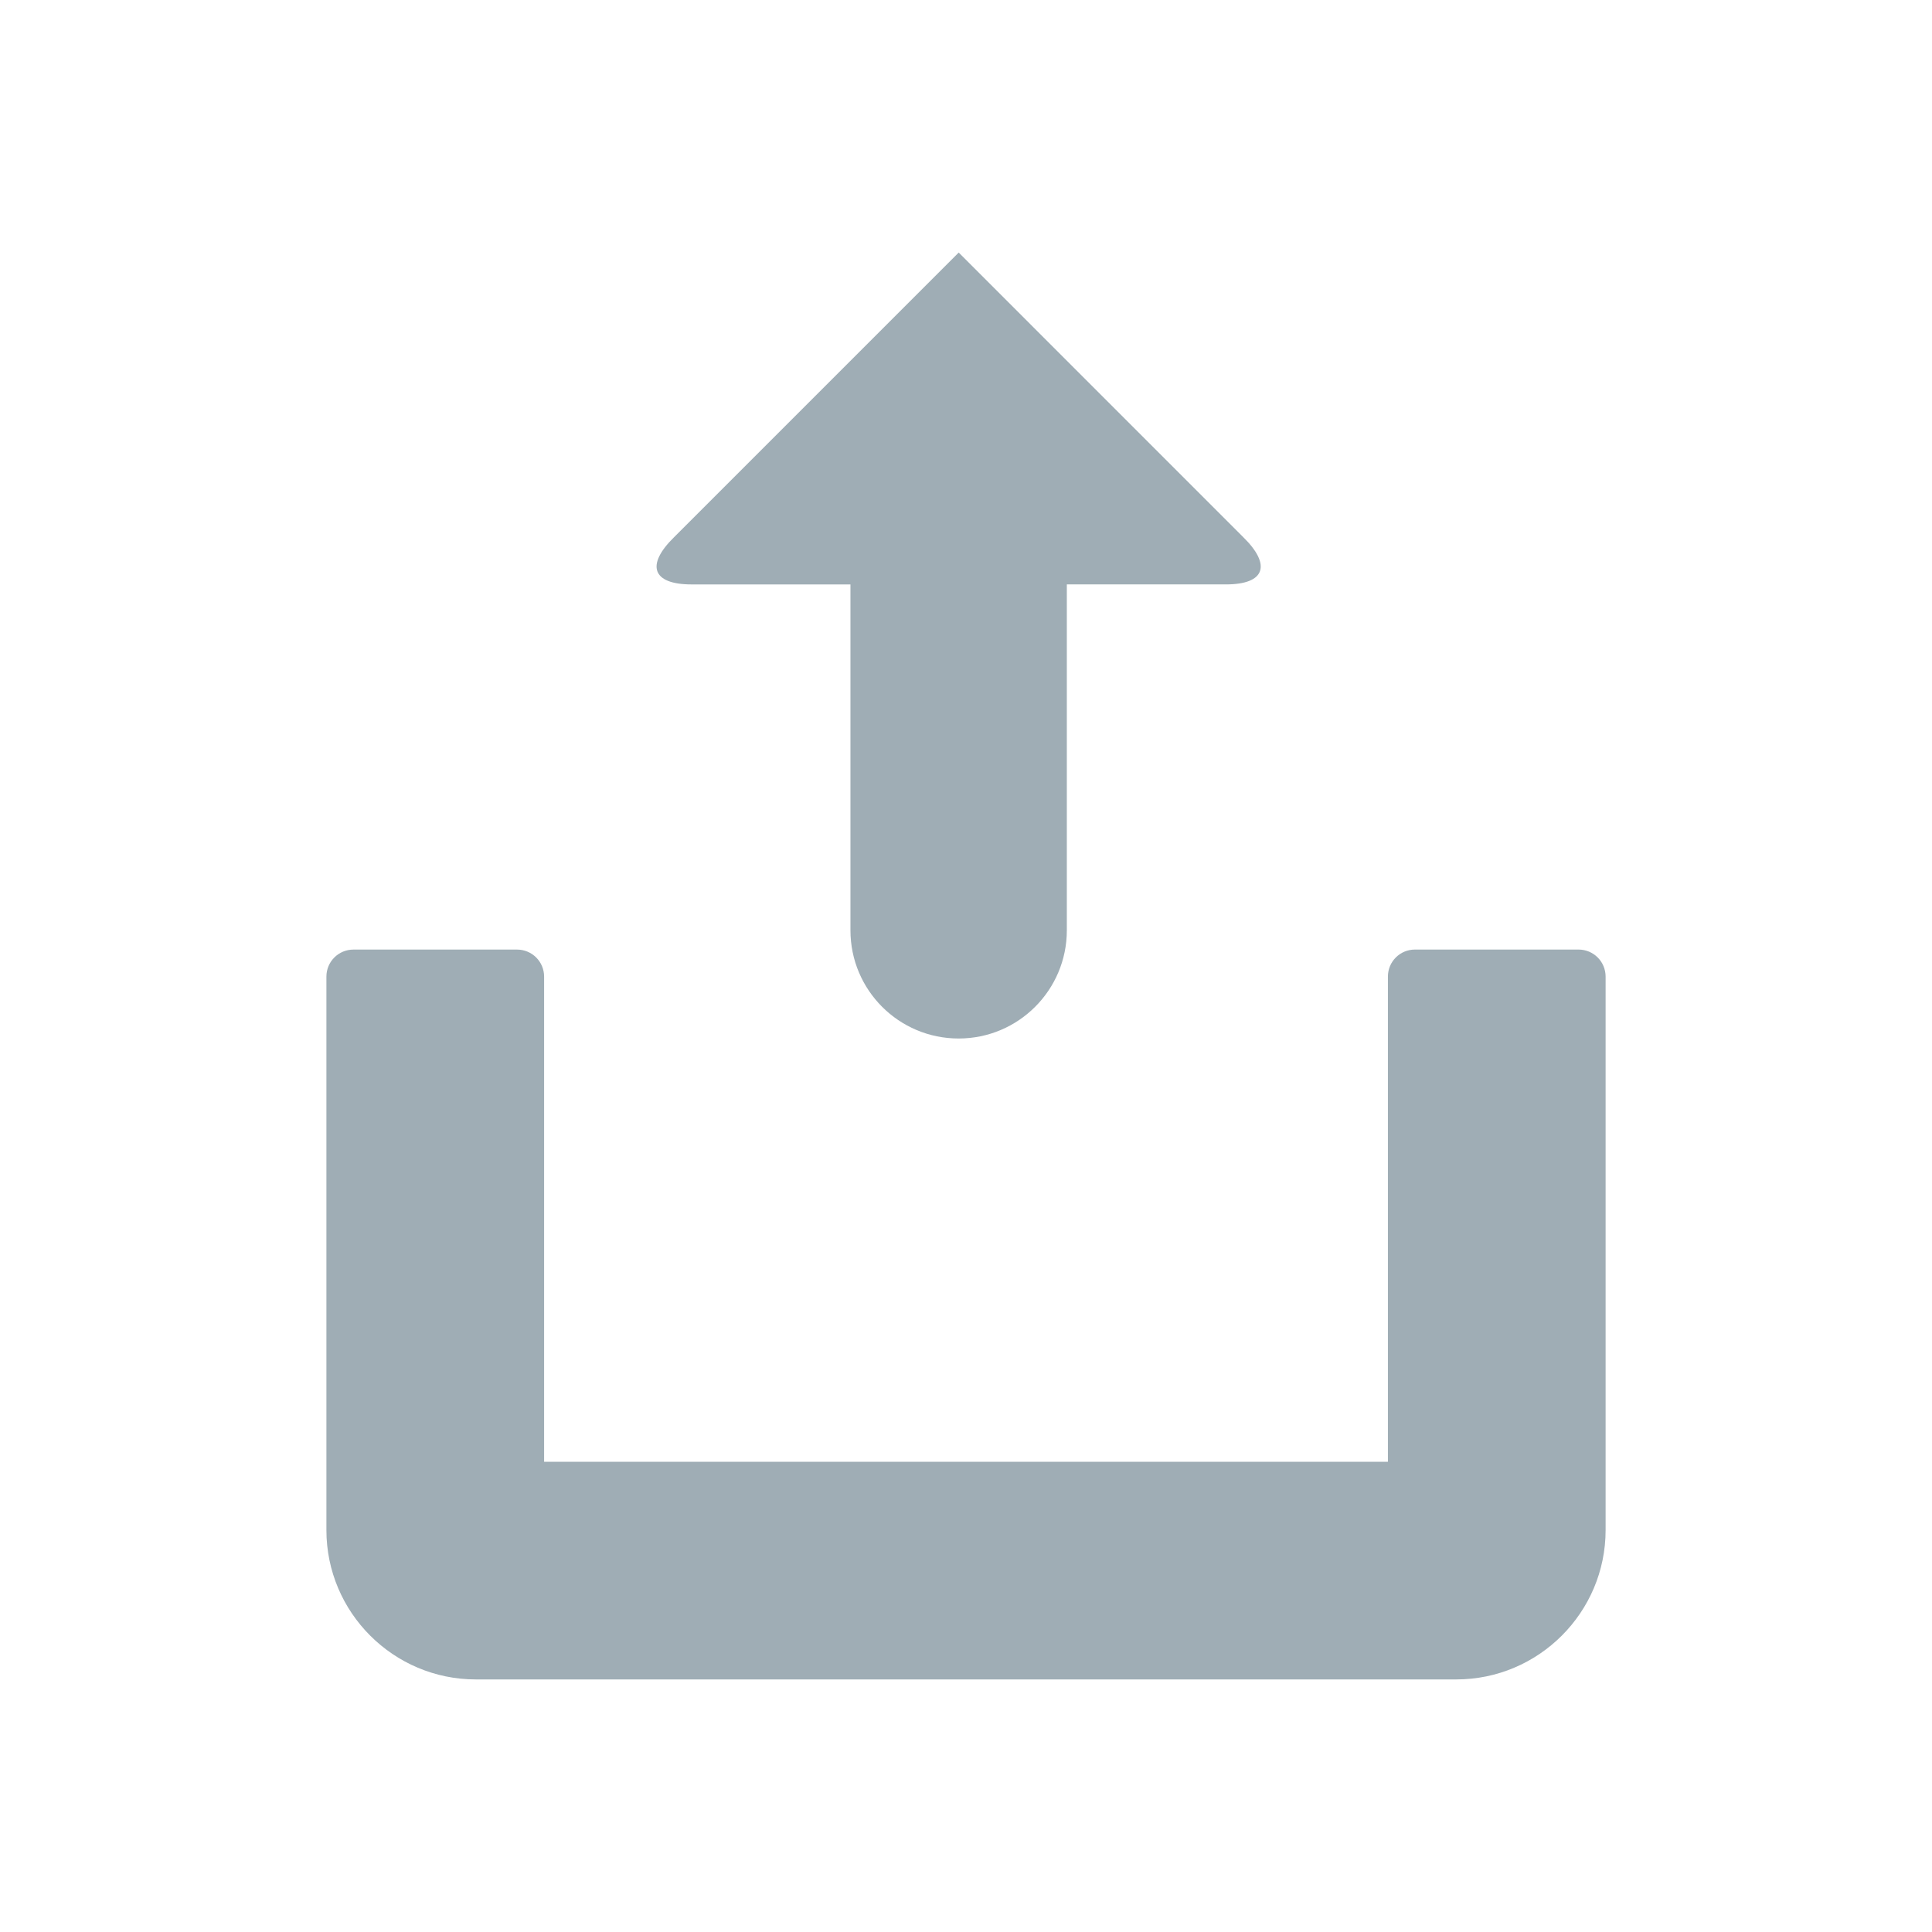 <?xml version="1.0" encoding="utf-8"?>
<!-- Generator: Adobe Illustrator 15.1.0, SVG Export Plug-In . SVG Version: 6.00 Build 0)  -->
<!DOCTYPE svg PUBLIC "-//W3C//DTD SVG 1.1//EN" "http://www.w3.org/Graphics/SVG/1.1/DTD/svg11.dtd">
<svg version="1.1" id="Layer_3" xmlns="http://www.w3.org/2000/svg" xmlns:xlink="http://www.w3.org/1999/xlink" x="0px" y="0px"
     width="100px" height="100px" viewBox="0 0 100 100" enable-background="new 0 0 100 100" xml:space="preserve">
<g>
	<g>
		<g>
			<path fill="#9FADB5" d="M49.622,13.072L34.889,27.806c-1.467,1.435-1.141,2.444,0.908,2.444h8.222v17.903
				c0,3.091,2.504,5.6,5.6,5.6l0,0c3.092,0,5.6-2.508,5.6-5.6V30.249h8.229c2.045,0.001,2.367-1.012,0.902-2.446L49.622,13.072z"/>
			<path fill="#9FADB5" d="M81.705,49.149h-8.467c-0.777,0-1.4,0.625-1.4,1.4v25.112H28.163V50.55c0-0.775-0.626-1.4-1.4-1.4h-8.468
				c-0.775,0-1.4,0.625-1.4,1.4v28.648c0,4.263,3.471,7.729,7.733,7.729h50.746c4.264,0,7.732-3.47,7.732-7.729V50.55
				C83.105,49.774,82.482,49.149,81.705,49.149z"/>
		</g>
	</g>
</g>
</svg>
